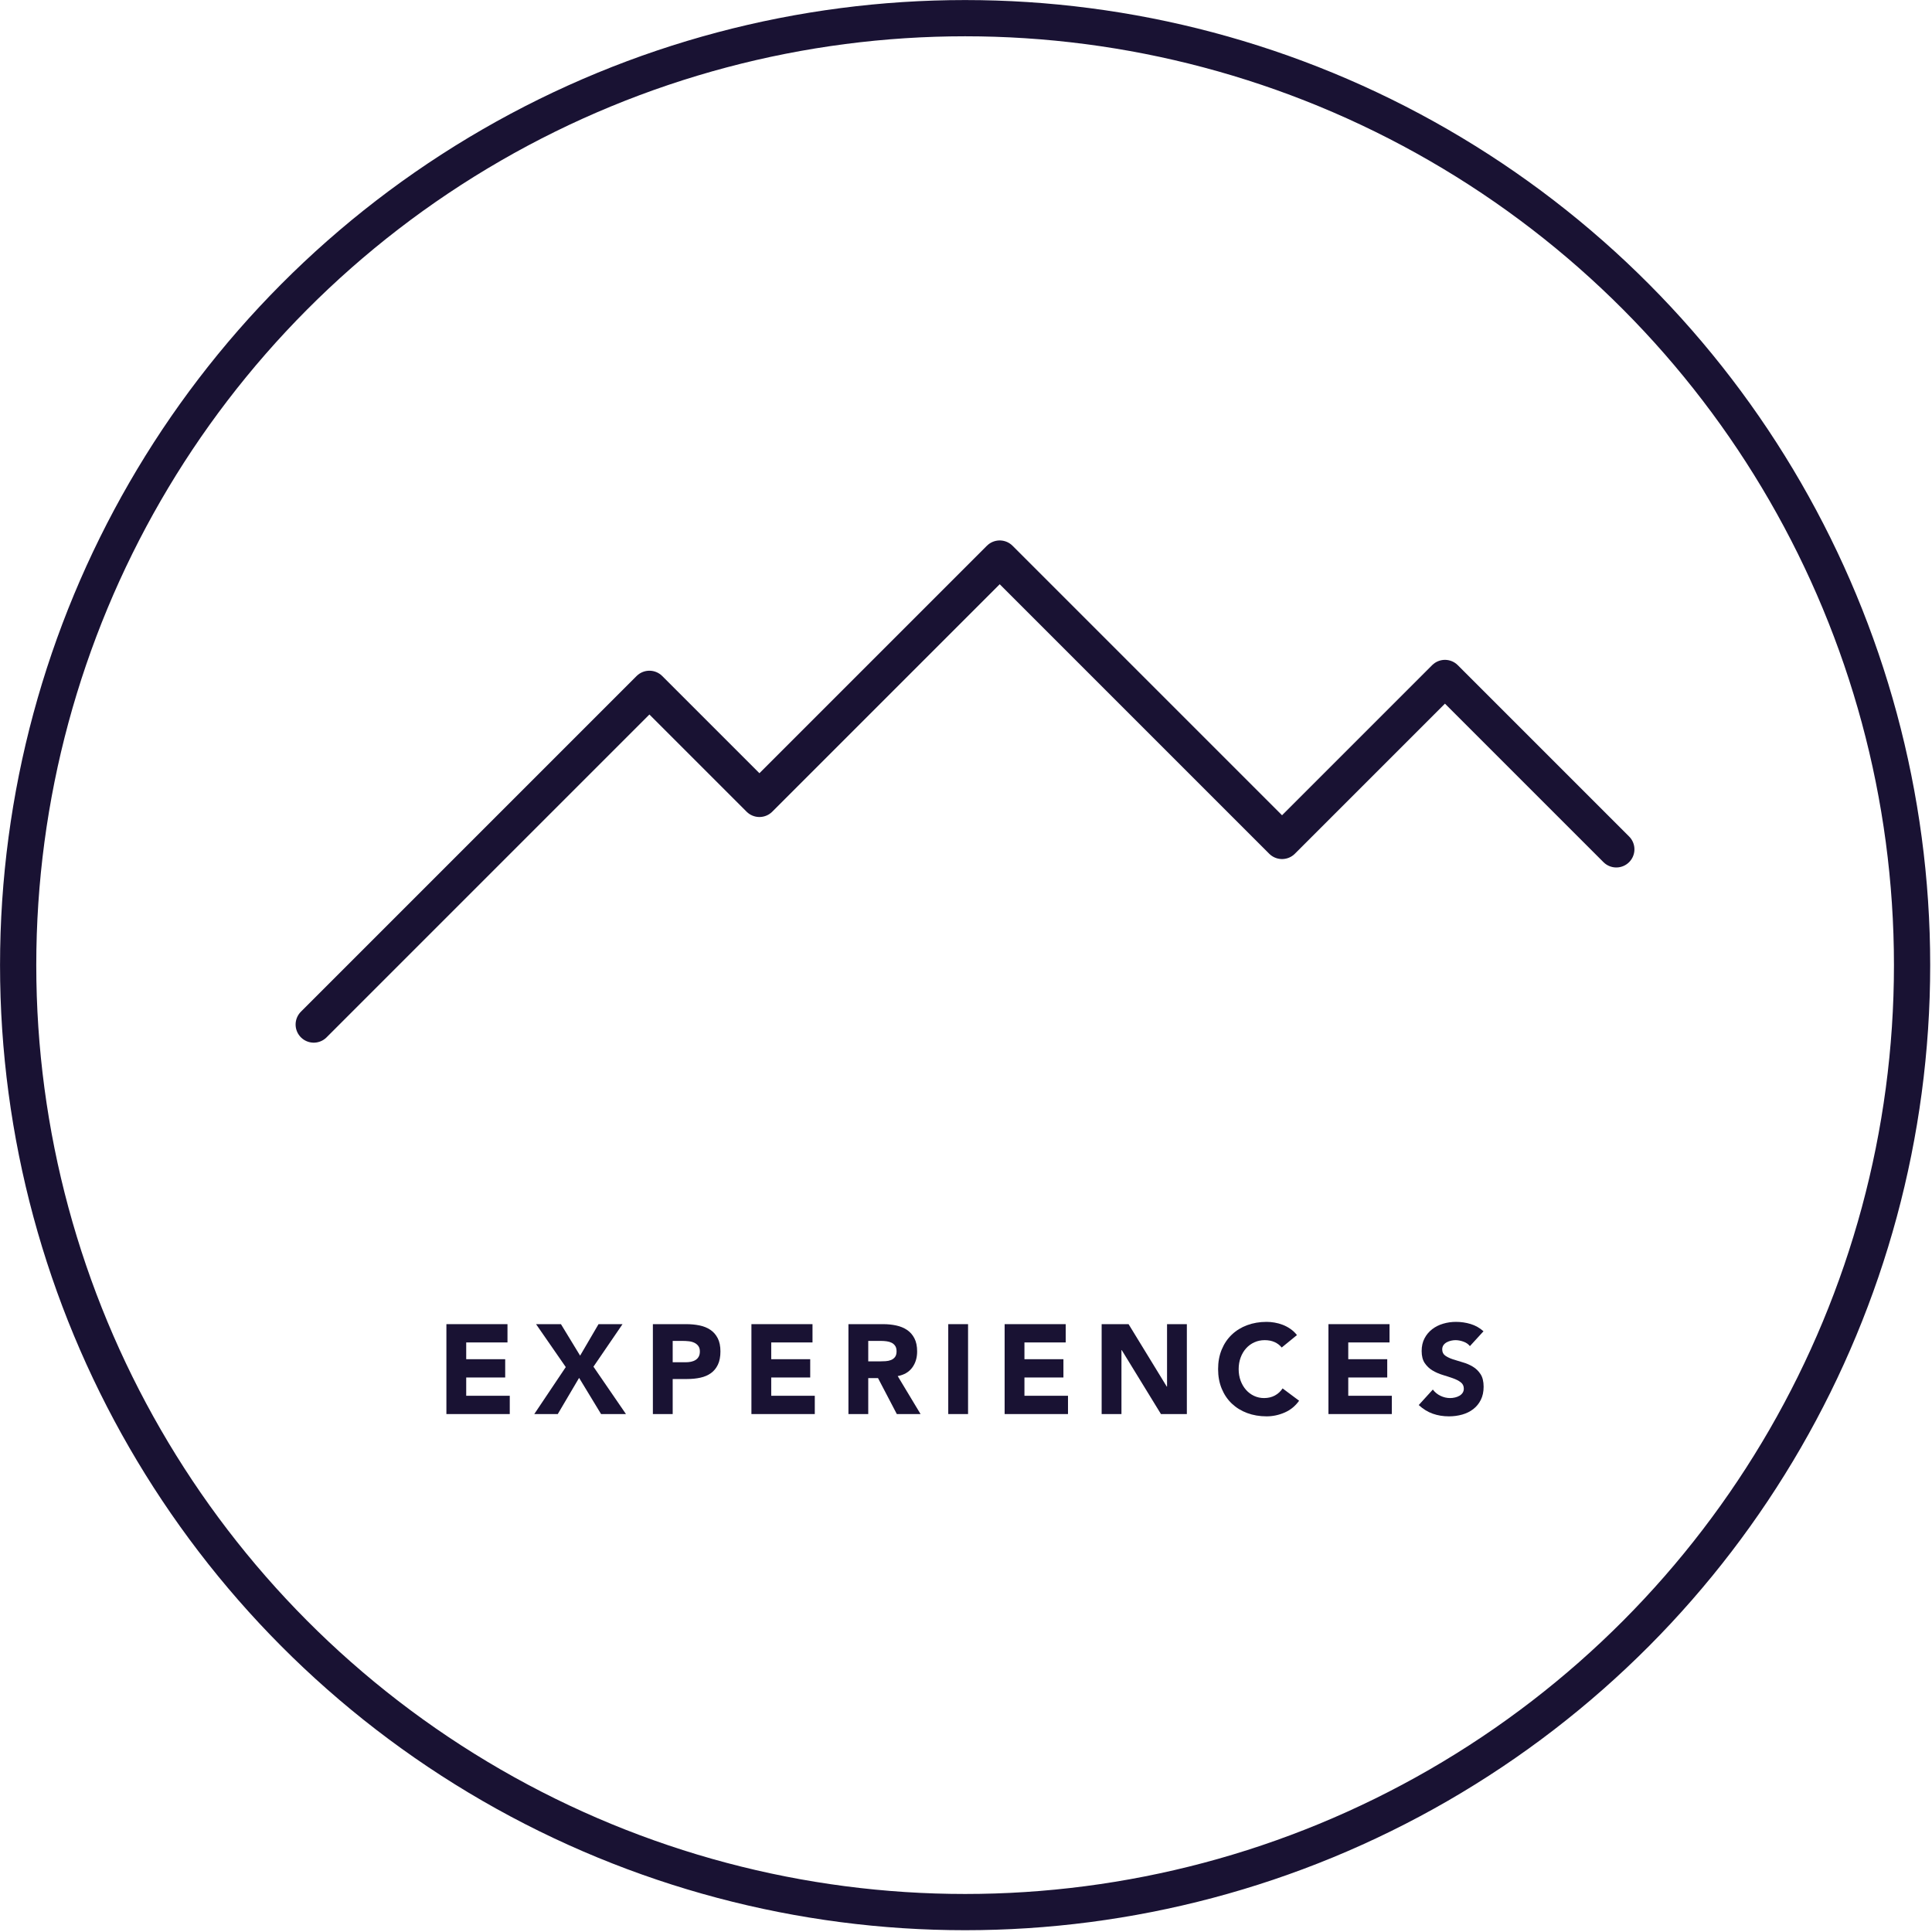 <?xml version="1.0" encoding="UTF-8" standalone="no"?>
<!DOCTYPE svg PUBLIC "-//W3C//DTD SVG 1.1//EN" "http://www.w3.org/Graphics/SVG/1.1/DTD/svg11.dtd">
<svg width="100%" height="100%" viewBox="0 0 213 213" version="1.1" xmlns="http://www.w3.org/2000/svg" xmlns:xlink="http://www.w3.org/1999/xlink" xml:space="preserve" xmlns:serif="http://www.serif.com/" style="fill-rule:evenodd;clip-rule:evenodd;stroke-linecap:round;stroke-linejoin:round;stroke-miterlimit:1.5;">
    <g transform="matrix(1,0,0,1,-231.894,-20.117)">
        <g transform="matrix(1,0,0,1,217.752,12.379)">
            <path d="M63.357,153.724L70.091,153.724L70.091,155.74L65.541,155.74L65.541,157.588L69.839,157.588L69.839,159.604L65.541,159.604L65.541,161.62L70.343,161.62L70.343,163.636L63.357,163.636L63.357,153.724Z" style="fill:rgb(25,18,51);fill-rule:nonzero;"/>
            <path d="M76.517,158.456L73.241,153.724L75.985,153.724L78.099,157.196L80.129,153.724L82.775,153.724L79.569,158.414L83.153,163.636L80.409,163.636L77.987,159.646L75.635,163.636L73.045,163.636L76.517,158.456Z" style="fill:rgb(25,18,51);fill-rule:nonzero;"/>
            <path d="M86.121,153.724L89.803,153.724C90.317,153.724 90.802,153.77 91.259,153.864C91.717,153.957 92.116,154.118 92.456,154.347C92.797,154.575 93.068,154.883 93.268,155.271C93.469,155.658 93.569,156.146 93.569,156.734C93.569,157.312 93.476,157.798 93.289,158.19C93.103,158.582 92.846,158.894 92.519,159.128C92.193,159.361 91.805,159.527 91.357,159.625C90.909,159.723 90.424,159.772 89.901,159.772L88.305,159.772L88.305,163.636L86.121,163.636L86.121,153.724ZM88.305,157.924L89.761,157.924C89.957,157.924 90.146,157.905 90.328,157.868C90.51,157.83 90.674,157.767 90.818,157.679C90.963,157.59 91.08,157.469 91.168,157.315C91.257,157.161 91.301,156.967 91.301,156.734C91.301,156.482 91.243,156.279 91.126,156.125C91.01,155.971 90.86,155.852 90.678,155.768C90.496,155.684 90.293,155.63 90.069,155.607C89.845,155.583 89.631,155.572 89.425,155.572L88.305,155.572L88.305,157.924Z" style="fill:rgb(25,18,51);fill-rule:nonzero;"/>
            <path d="M96.985,153.724L103.719,153.724L103.719,155.74L99.169,155.74L99.169,157.588L103.467,157.588L103.467,159.604L99.169,159.604L99.169,161.62L103.971,161.62L103.971,163.636L96.985,163.636L96.985,153.724Z" style="fill:rgb(25,18,51);fill-rule:nonzero;"/>
            <path d="M107.681,153.724L111.517,153.724C112.021,153.724 112.5,153.773 112.952,153.871C113.405,153.969 113.802,154.132 114.142,154.361C114.483,154.589 114.754,154.897 114.954,155.285C115.155,155.672 115.255,156.155 115.255,156.734C115.255,157.434 115.073,158.029 114.709,158.519C114.345,159.009 113.813,159.319 113.113,159.45L115.633,163.636L113.015,163.636L110.943,159.674L109.865,159.674L109.865,163.636L107.681,163.636L107.681,153.724ZM109.865,157.826L111.153,157.826C111.349,157.826 111.557,157.819 111.776,157.805C111.996,157.791 112.194,157.749 112.371,157.679C112.549,157.609 112.696,157.499 112.812,157.35C112.929,157.2 112.987,156.99 112.987,156.72C112.987,156.468 112.936,156.267 112.833,156.118C112.731,155.968 112.6,155.854 112.441,155.775C112.283,155.695 112.101,155.642 111.895,155.614C111.69,155.586 111.489,155.572 111.293,155.572L109.865,155.572L109.865,157.826Z" style="fill:rgb(25,18,51);fill-rule:nonzero;"/>
            <rect x="118.685" y="153.724" width="2.184" height="9.912" style="fill:rgb(25,18,51);fill-rule:nonzero;"/>
            <path d="M124.901,153.724L131.635,153.724L131.635,155.74L127.085,155.74L127.085,157.588L131.383,157.588L131.383,159.604L127.085,159.604L127.085,161.62L131.887,161.62L131.887,163.636L124.901,163.636L124.901,153.724Z" style="fill:rgb(25,18,51);fill-rule:nonzero;"/>
            <path d="M135.597,153.724L138.565,153.724L142.779,160.612L142.807,160.612L142.807,153.724L144.991,153.724L144.991,163.636L142.135,163.636L137.809,156.58L137.781,156.58L137.781,163.636L135.597,163.636L135.597,153.724Z" style="fill:rgb(25,18,51);fill-rule:nonzero;"/>
            <path d="M155.449,156.3C155.235,156.038 154.971,155.838 154.658,155.698C154.346,155.558 153.984,155.488 153.573,155.488C153.163,155.488 152.782,155.567 152.432,155.726C152.082,155.884 151.779,156.106 151.522,156.391C151.266,156.675 151.065,157.014 150.92,157.406C150.776,157.798 150.703,158.222 150.703,158.68C150.703,159.146 150.776,159.573 150.92,159.961C151.065,160.348 151.263,160.684 151.515,160.969C151.767,161.253 152.064,161.475 152.404,161.634C152.745,161.792 153.111,161.872 153.503,161.872C153.951,161.872 154.348,161.778 154.693,161.592C155.039,161.405 155.323,161.144 155.547,160.808L157.367,162.166C156.947,162.754 156.415,163.188 155.771,163.468C155.127,163.748 154.465,163.888 153.783,163.888C153.009,163.888 152.295,163.766 151.641,163.524C150.988,163.281 150.423,162.933 149.947,162.481C149.471,162.028 149.1,161.48 148.834,160.836C148.568,160.192 148.435,159.473 148.435,158.68C148.435,157.886 148.568,157.168 148.834,156.524C149.1,155.88 149.471,155.331 149.947,154.879C150.423,154.426 150.988,154.078 151.641,153.836C152.295,153.593 153.009,153.472 153.783,153.472C154.063,153.472 154.355,153.497 154.658,153.549C154.962,153.6 155.26,153.682 155.554,153.794C155.848,153.906 156.131,154.055 156.401,154.242C156.672,154.428 156.915,154.657 157.129,154.928L155.449,156.3Z" style="fill:rgb(25,18,51);fill-rule:nonzero;"/>
            <path d="M160.601,153.724L167.335,153.724L167.335,155.74L162.785,155.74L162.785,157.588L167.083,157.588L167.083,159.604L162.785,159.604L162.785,161.62L167.587,161.62L167.587,163.636L160.601,163.636L160.601,153.724Z" style="fill:rgb(25,18,51);fill-rule:nonzero;"/>
            <path d="M176.197,156.146C176.02,155.922 175.78,155.756 175.476,155.649C175.173,155.541 174.886,155.488 174.615,155.488C174.457,155.488 174.293,155.506 174.125,155.544C173.957,155.581 173.799,155.639 173.649,155.719C173.5,155.798 173.379,155.903 173.285,156.034C173.192,156.164 173.145,156.323 173.145,156.51C173.145,156.808 173.257,157.037 173.481,157.196C173.705,157.354 173.988,157.49 174.328,157.602C174.669,157.714 175.035,157.826 175.427,157.938C175.819,158.05 176.186,158.208 176.526,158.414C176.867,158.619 177.149,158.894 177.373,159.24C177.597,159.585 177.709,160.047 177.709,160.626C177.709,161.176 177.607,161.657 177.401,162.068C177.196,162.478 176.918,162.819 176.568,163.09C176.218,163.36 175.812,163.561 175.35,163.692C174.888,163.822 174.401,163.888 173.887,163.888C173.243,163.888 172.646,163.79 172.095,163.594C171.545,163.398 171.031,163.08 170.555,162.642L172.109,160.934C172.333,161.232 172.616,161.463 172.956,161.627C173.297,161.79 173.649,161.872 174.013,161.872C174.191,161.872 174.37,161.851 174.552,161.809C174.734,161.767 174.898,161.704 175.042,161.62C175.187,161.536 175.304,161.428 175.392,161.298C175.481,161.167 175.525,161.013 175.525,160.836C175.525,160.537 175.411,160.301 175.182,160.129C174.954,159.956 174.667,159.809 174.321,159.688C173.976,159.566 173.603,159.445 173.201,159.324C172.8,159.202 172.427,159.039 172.081,158.834C171.736,158.628 171.449,158.358 171.22,158.022C170.992,157.686 170.877,157.242 170.877,156.692C170.877,156.16 170.982,155.693 171.192,155.292C171.402,154.89 171.682,154.554 172.032,154.284C172.382,154.013 172.786,153.81 173.243,153.675C173.701,153.539 174.172,153.472 174.657,153.472C175.217,153.472 175.759,153.551 176.281,153.71C176.804,153.868 177.275,154.134 177.695,154.508L176.197,156.146Z" style="fill:rgb(25,18,51);fill-rule:nonzero;"/>
        </g>
        <g transform="matrix(1,0,0,1,12.498,13.128)">
            <path d="M253.986,119.941L290.992,82.934L303.121,95.063L329.613,68.572L360.739,99.698L378.7,81.737L397.589,100.626" style="fill:none;stroke:rgb(25,18,51);stroke-width:4px;"/>
        </g>
        <g transform="matrix(1.135,0,0,1.135,203.464,-13.849)">
            <circle cx="118.795" cy="123.674" r="91.983" style="fill:none;stroke:rgb(25,18,51);stroke-width:3.52px;"/>
        </g>
    </g>
</svg>
